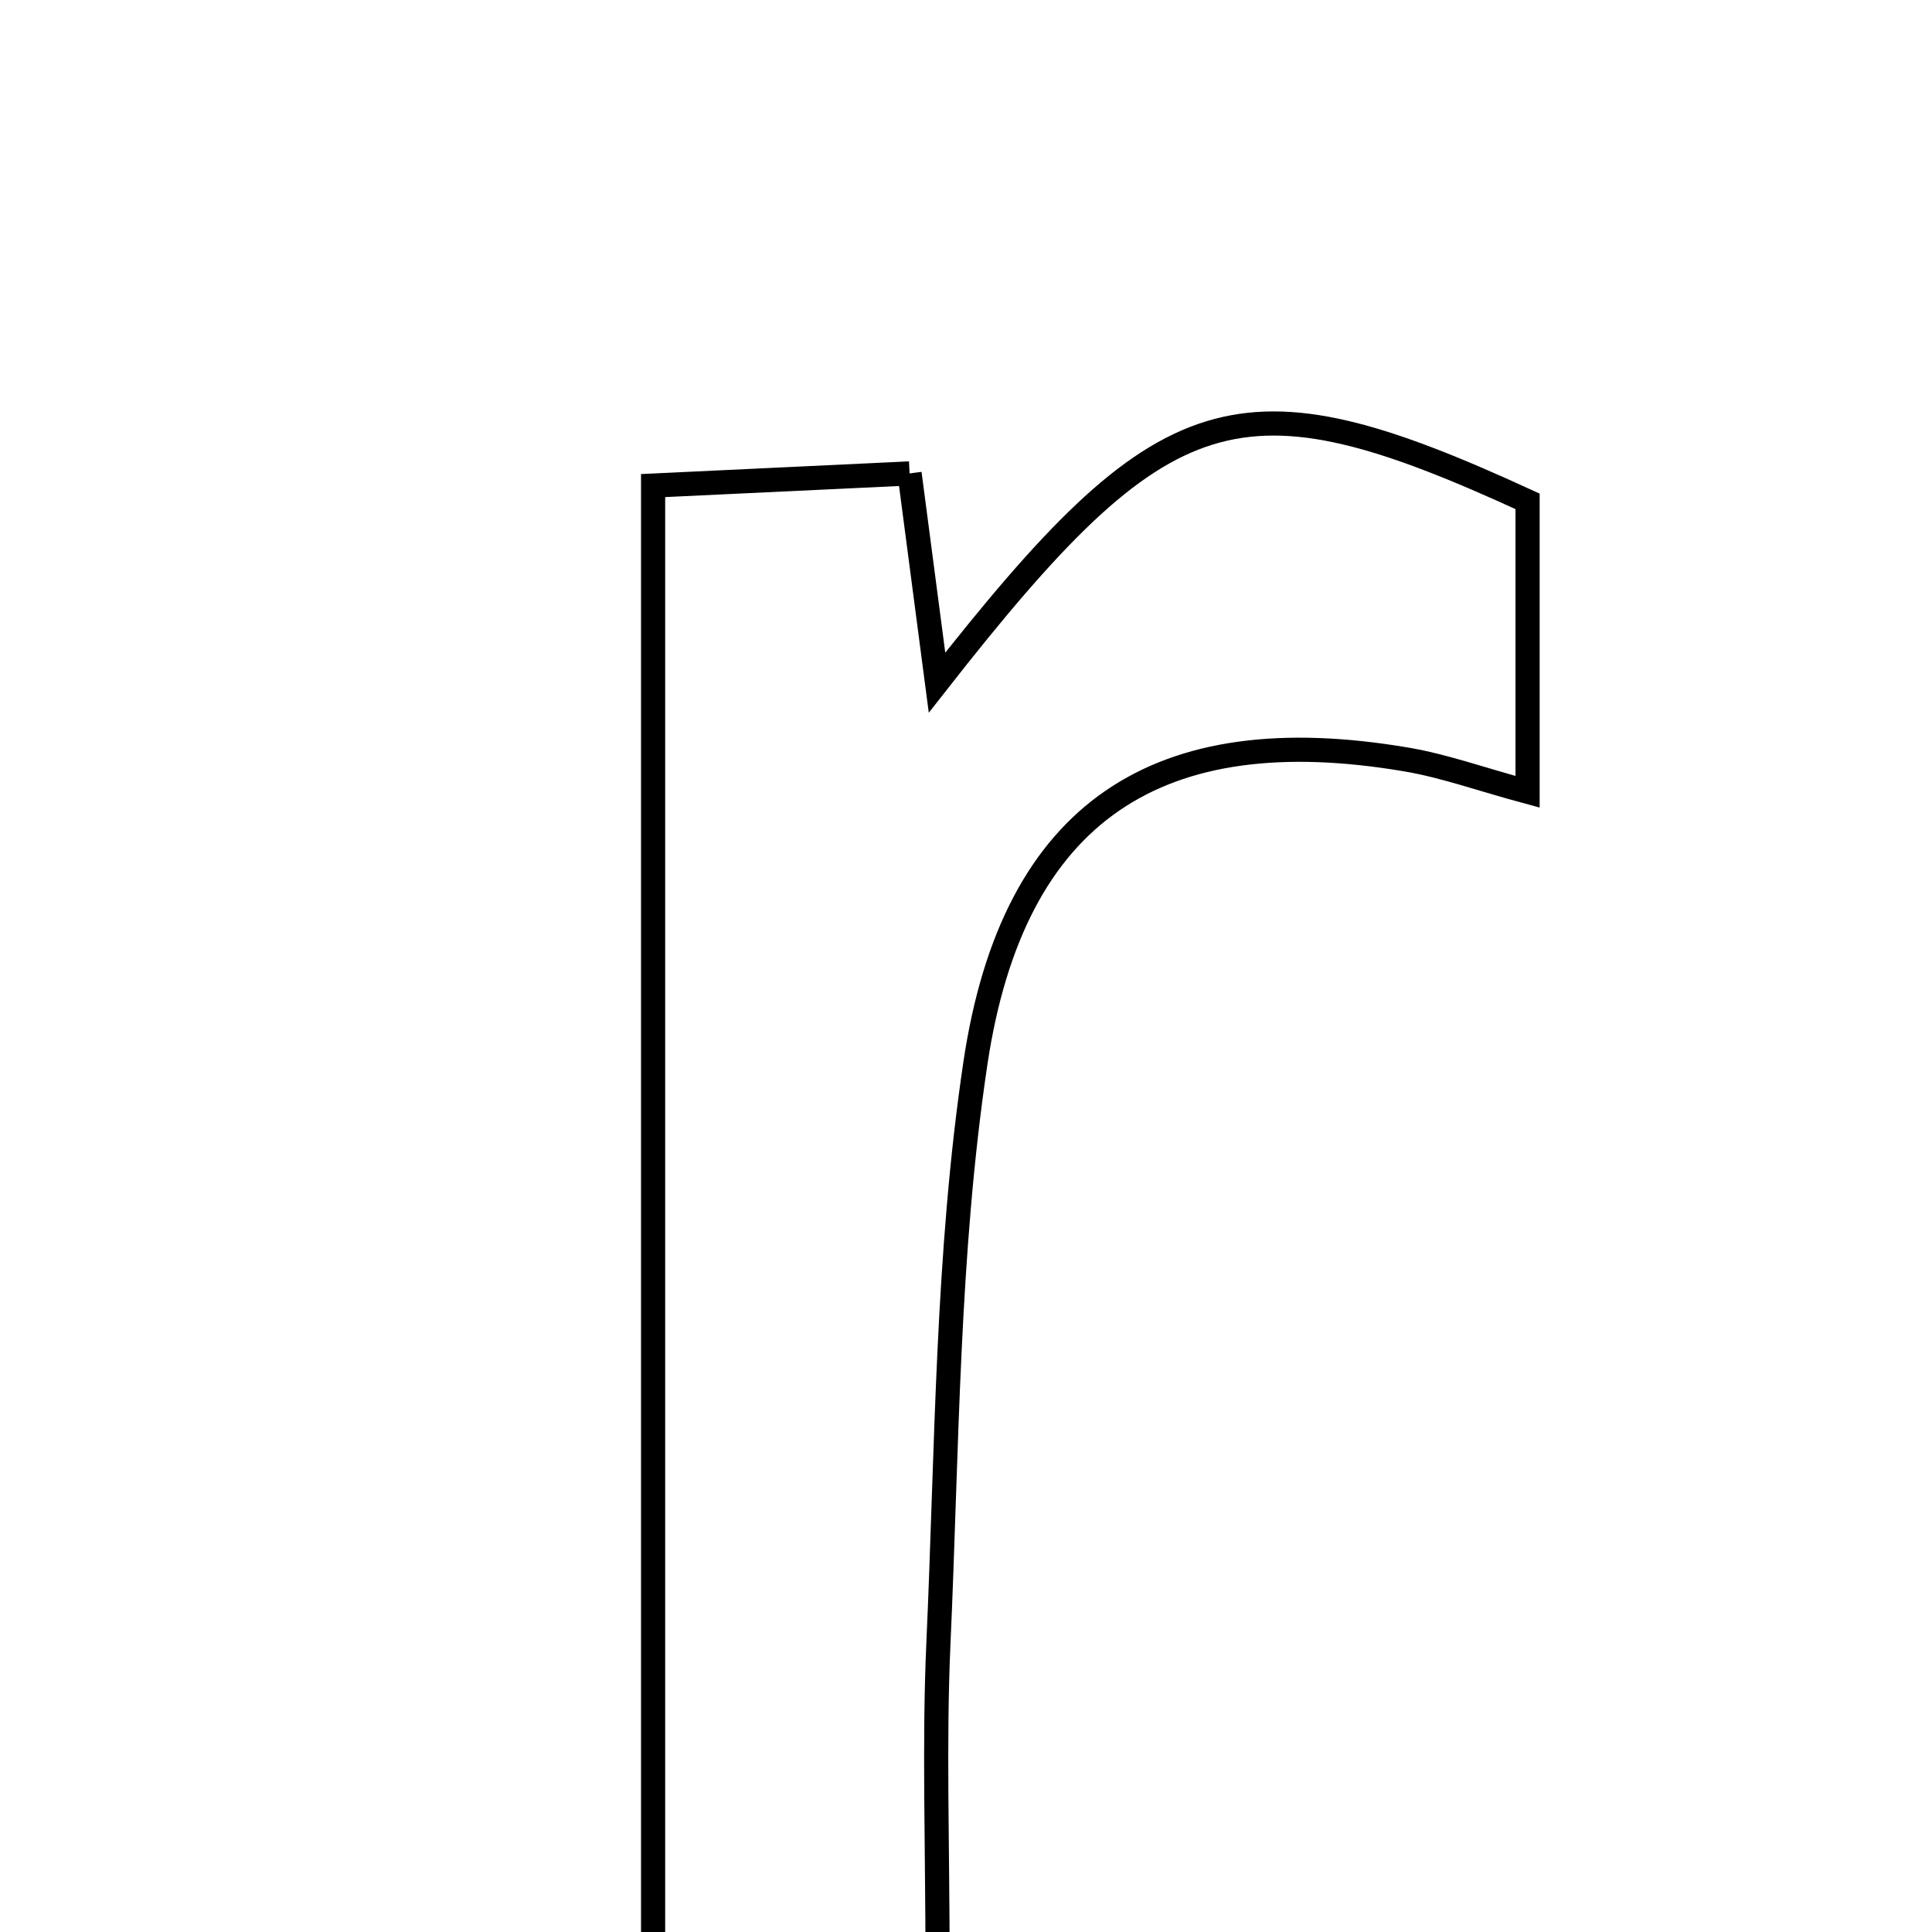 <svg xmlns="http://www.w3.org/2000/svg" viewBox="0.0 0.0 24.0 24.0" height="200px" width="200px"><path fill="none" stroke="black" stroke-width=".3" stroke-opacity="1.0"  filling="0" d="M11.299 5.881 C11.431 6.884 11.53 7.639 11.64 8.48 C14.474 4.863 15.386 4.576 18.976 6.228 C18.976 7.255 18.976 8.366 18.976 9.836 C18.401 9.681 17.944 9.515 17.472 9.435 C14.393 8.911 12.586 10.07 12.117 13.206 C11.762 15.582 11.766 18.013 11.657 20.421 C11.602 21.66 11.647 22.905 11.647 24.461 C10.194 24.461 9.293 24.461 8.113 24.461 C8.113 18.389 8.113 12.365 8.113 6.032 C9.138 5.983 10.212 5.933 11.299 5.881"></path></svg>